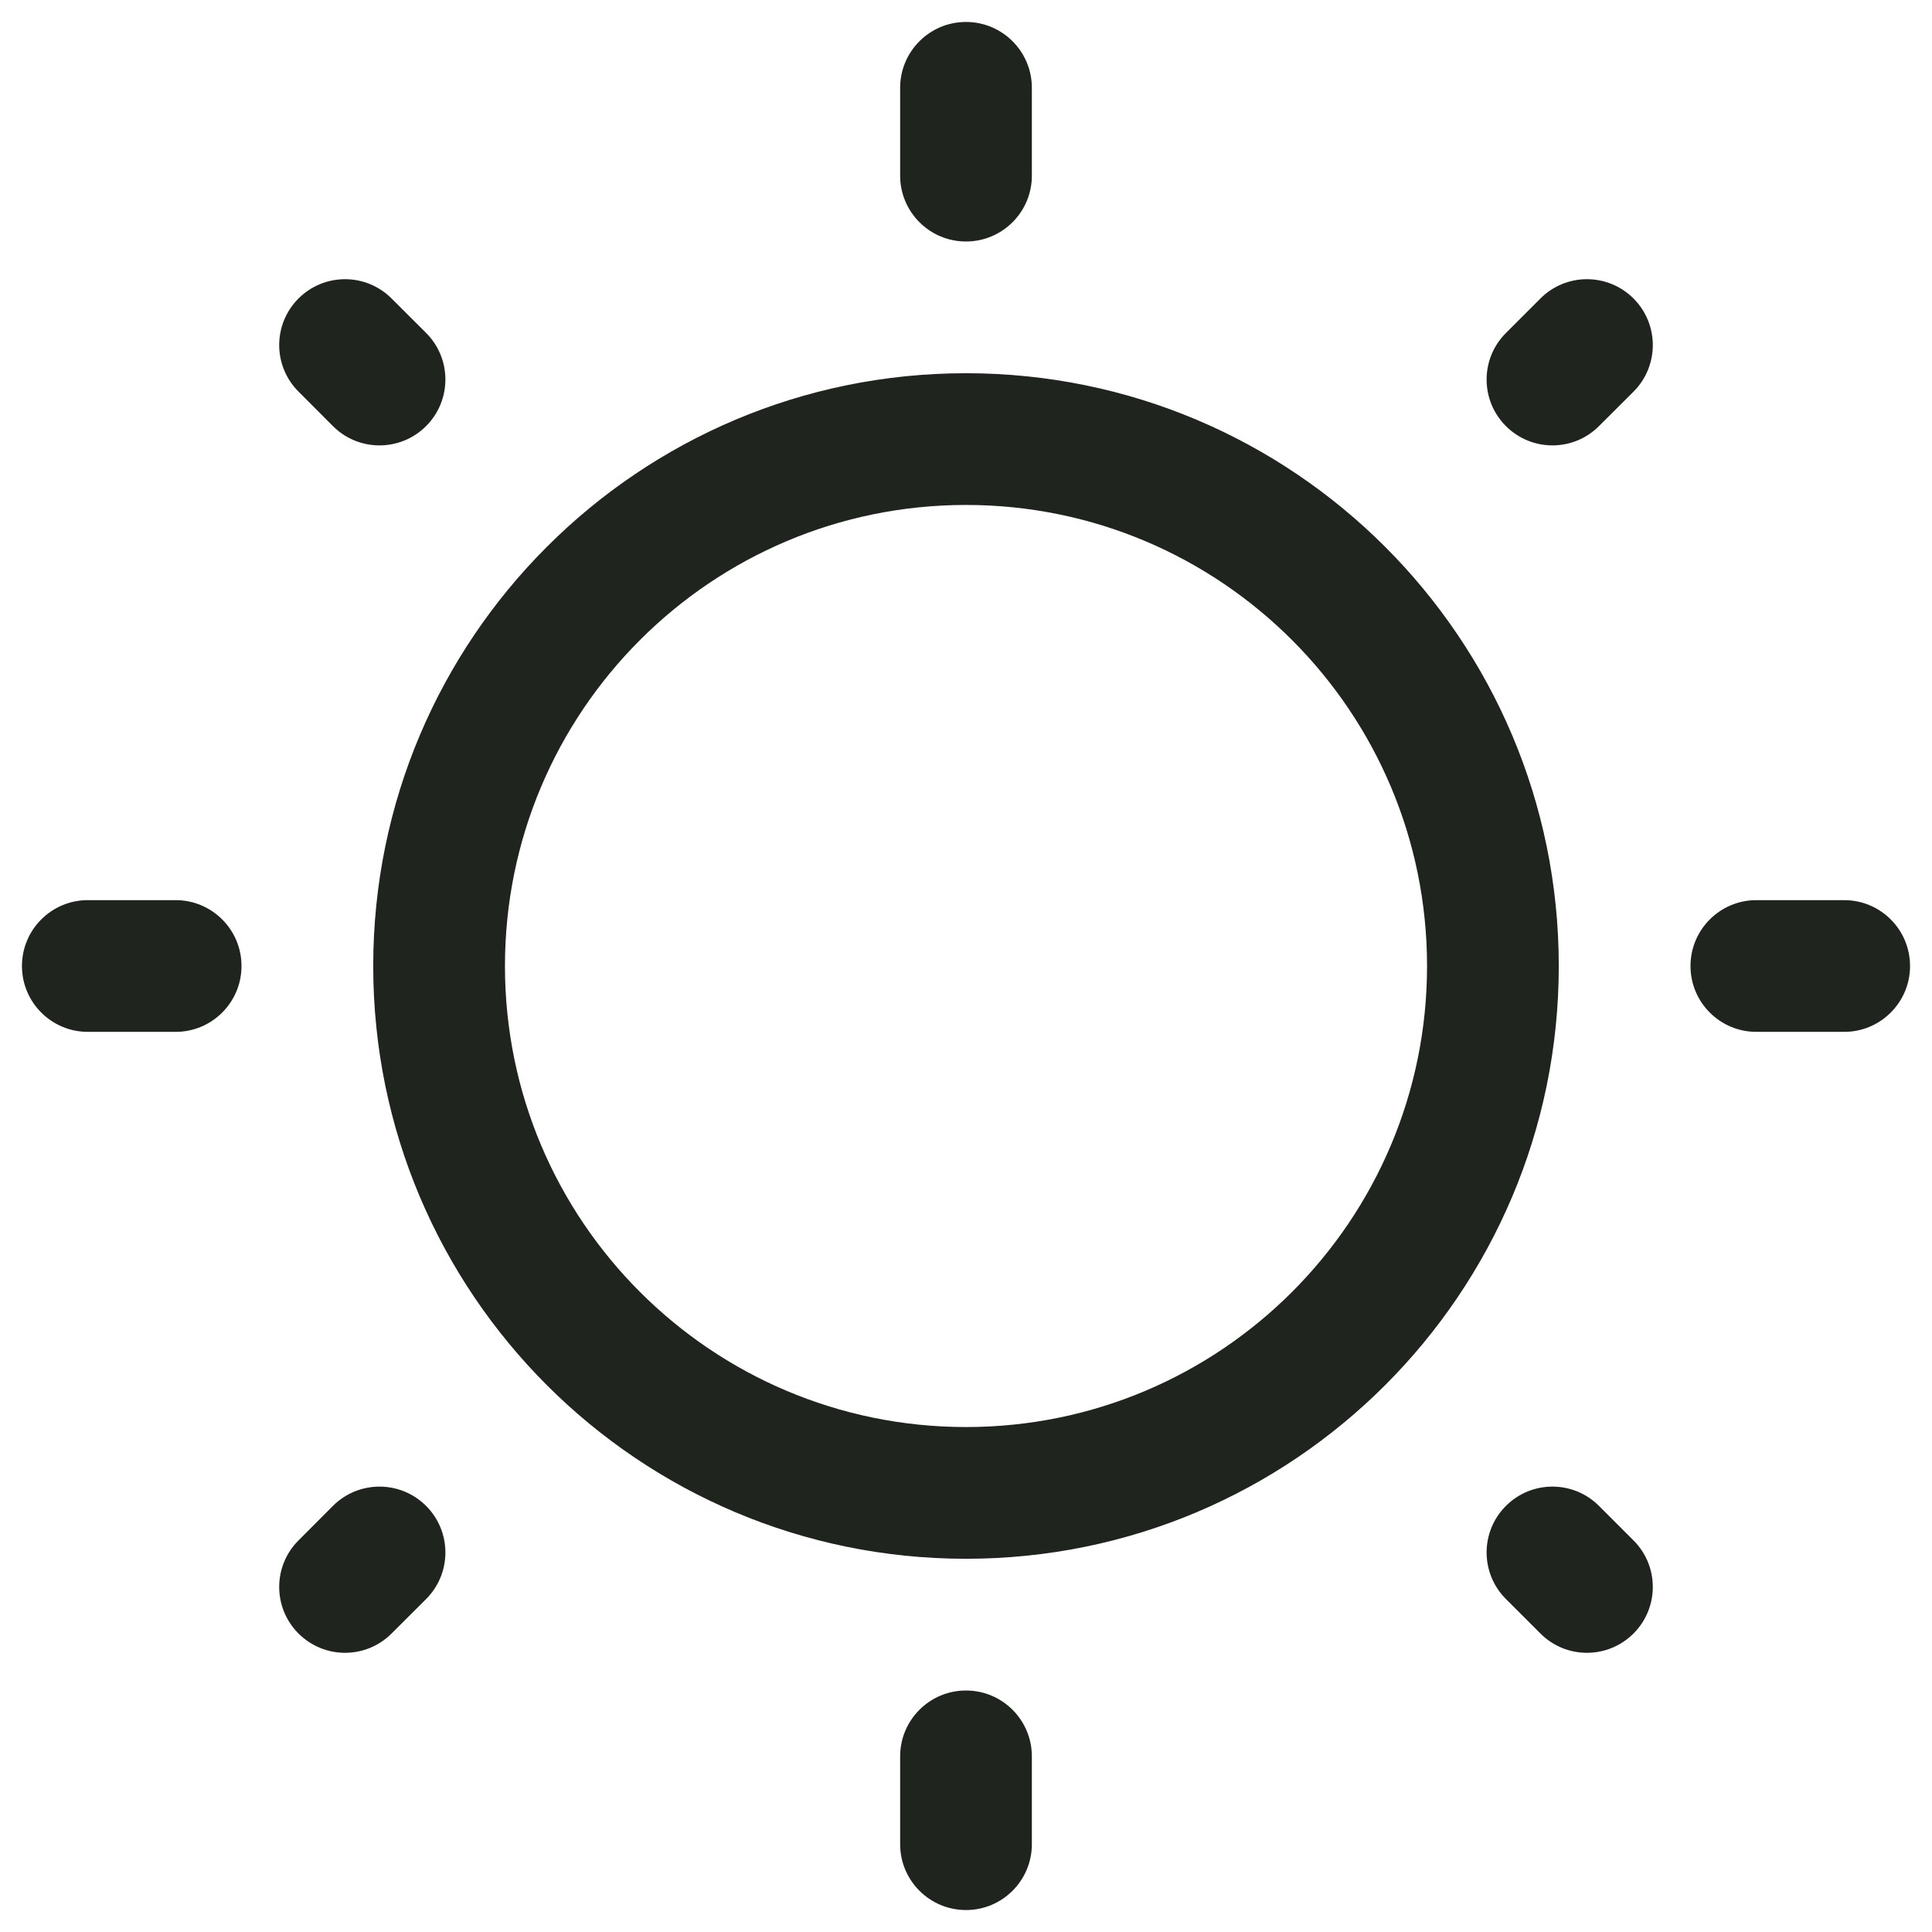 <svg width="22" height="22" viewBox="0 0 22 22" fill="none" xmlns="http://www.w3.org/2000/svg">
<path fill-rule="evenodd" clip-rule="evenodd" d="M11 0.25C11.414 0.25 11.75 0.586 11.75 1V2C11.75 2.414 11.414 2.75 11 2.75C10.586 2.75 10.25 2.414 10.25 2V1C10.25 0.586 10.586 0.25 11 0.25ZM3.399 3.399C3.692 3.106 4.166 3.106 4.459 3.399L4.852 3.791C5.145 4.084 5.145 4.559 4.852 4.852C4.559 5.145 4.084 5.145 3.791 4.852L3.399 4.459C3.106 4.166 3.106 3.692 3.399 3.399ZM18.601 3.399C18.894 3.692 18.894 4.167 18.601 4.46L18.208 4.852C17.915 5.145 17.441 5.145 17.148 4.852C16.855 4.559 16.855 4.085 17.148 3.792L17.541 3.399C17.833 3.106 18.308 3.106 18.601 3.399ZM11 5.75C8.101 5.75 5.75 8.101 5.75 11C5.75 13.899 8.101 16.25 11 16.25C13.899 16.25 16.25 13.899 16.25 11C16.25 8.101 13.899 5.75 11 5.75ZM4.25 11C4.25 7.272 7.272 4.25 11 4.25C14.728 4.25 17.75 7.272 17.75 11C17.75 14.728 14.728 17.75 11 17.75C7.272 17.75 4.25 14.728 4.25 11ZM0.25 11C0.25 10.586 0.586 10.25 1 10.25H2C2.414 10.25 2.75 10.586 2.75 11C2.75 11.414 2.414 11.75 2 11.75H1C0.586 11.75 0.25 11.414 0.25 11ZM19.25 11C19.25 10.586 19.586 10.25 20 10.25H21C21.414 10.25 21.75 10.586 21.75 11C21.75 11.414 21.414 11.75 21 11.75H20C19.586 11.75 19.25 11.414 19.25 11ZM17.148 17.148C17.441 16.855 17.915 16.855 18.208 17.148L18.601 17.541C18.894 17.833 18.894 18.308 18.601 18.601C18.308 18.894 17.833 18.894 17.541 18.601L17.148 18.208C16.855 17.915 16.855 17.441 17.148 17.148ZM4.852 17.148C5.145 17.441 5.145 17.916 4.852 18.209L4.459 18.601C4.166 18.894 3.692 18.894 3.399 18.601C3.106 18.308 3.106 17.834 3.399 17.541L3.791 17.148C4.084 16.855 4.559 16.855 4.852 17.148ZM11 19.25C11.414 19.25 11.75 19.586 11.75 20V21C11.75 21.414 11.414 21.75 11 21.75C10.586 21.75 10.25 21.414 10.25 21V20C10.25 19.586 10.586 19.25 11 19.25Z" fill="#1F241E"/>
</svg>
